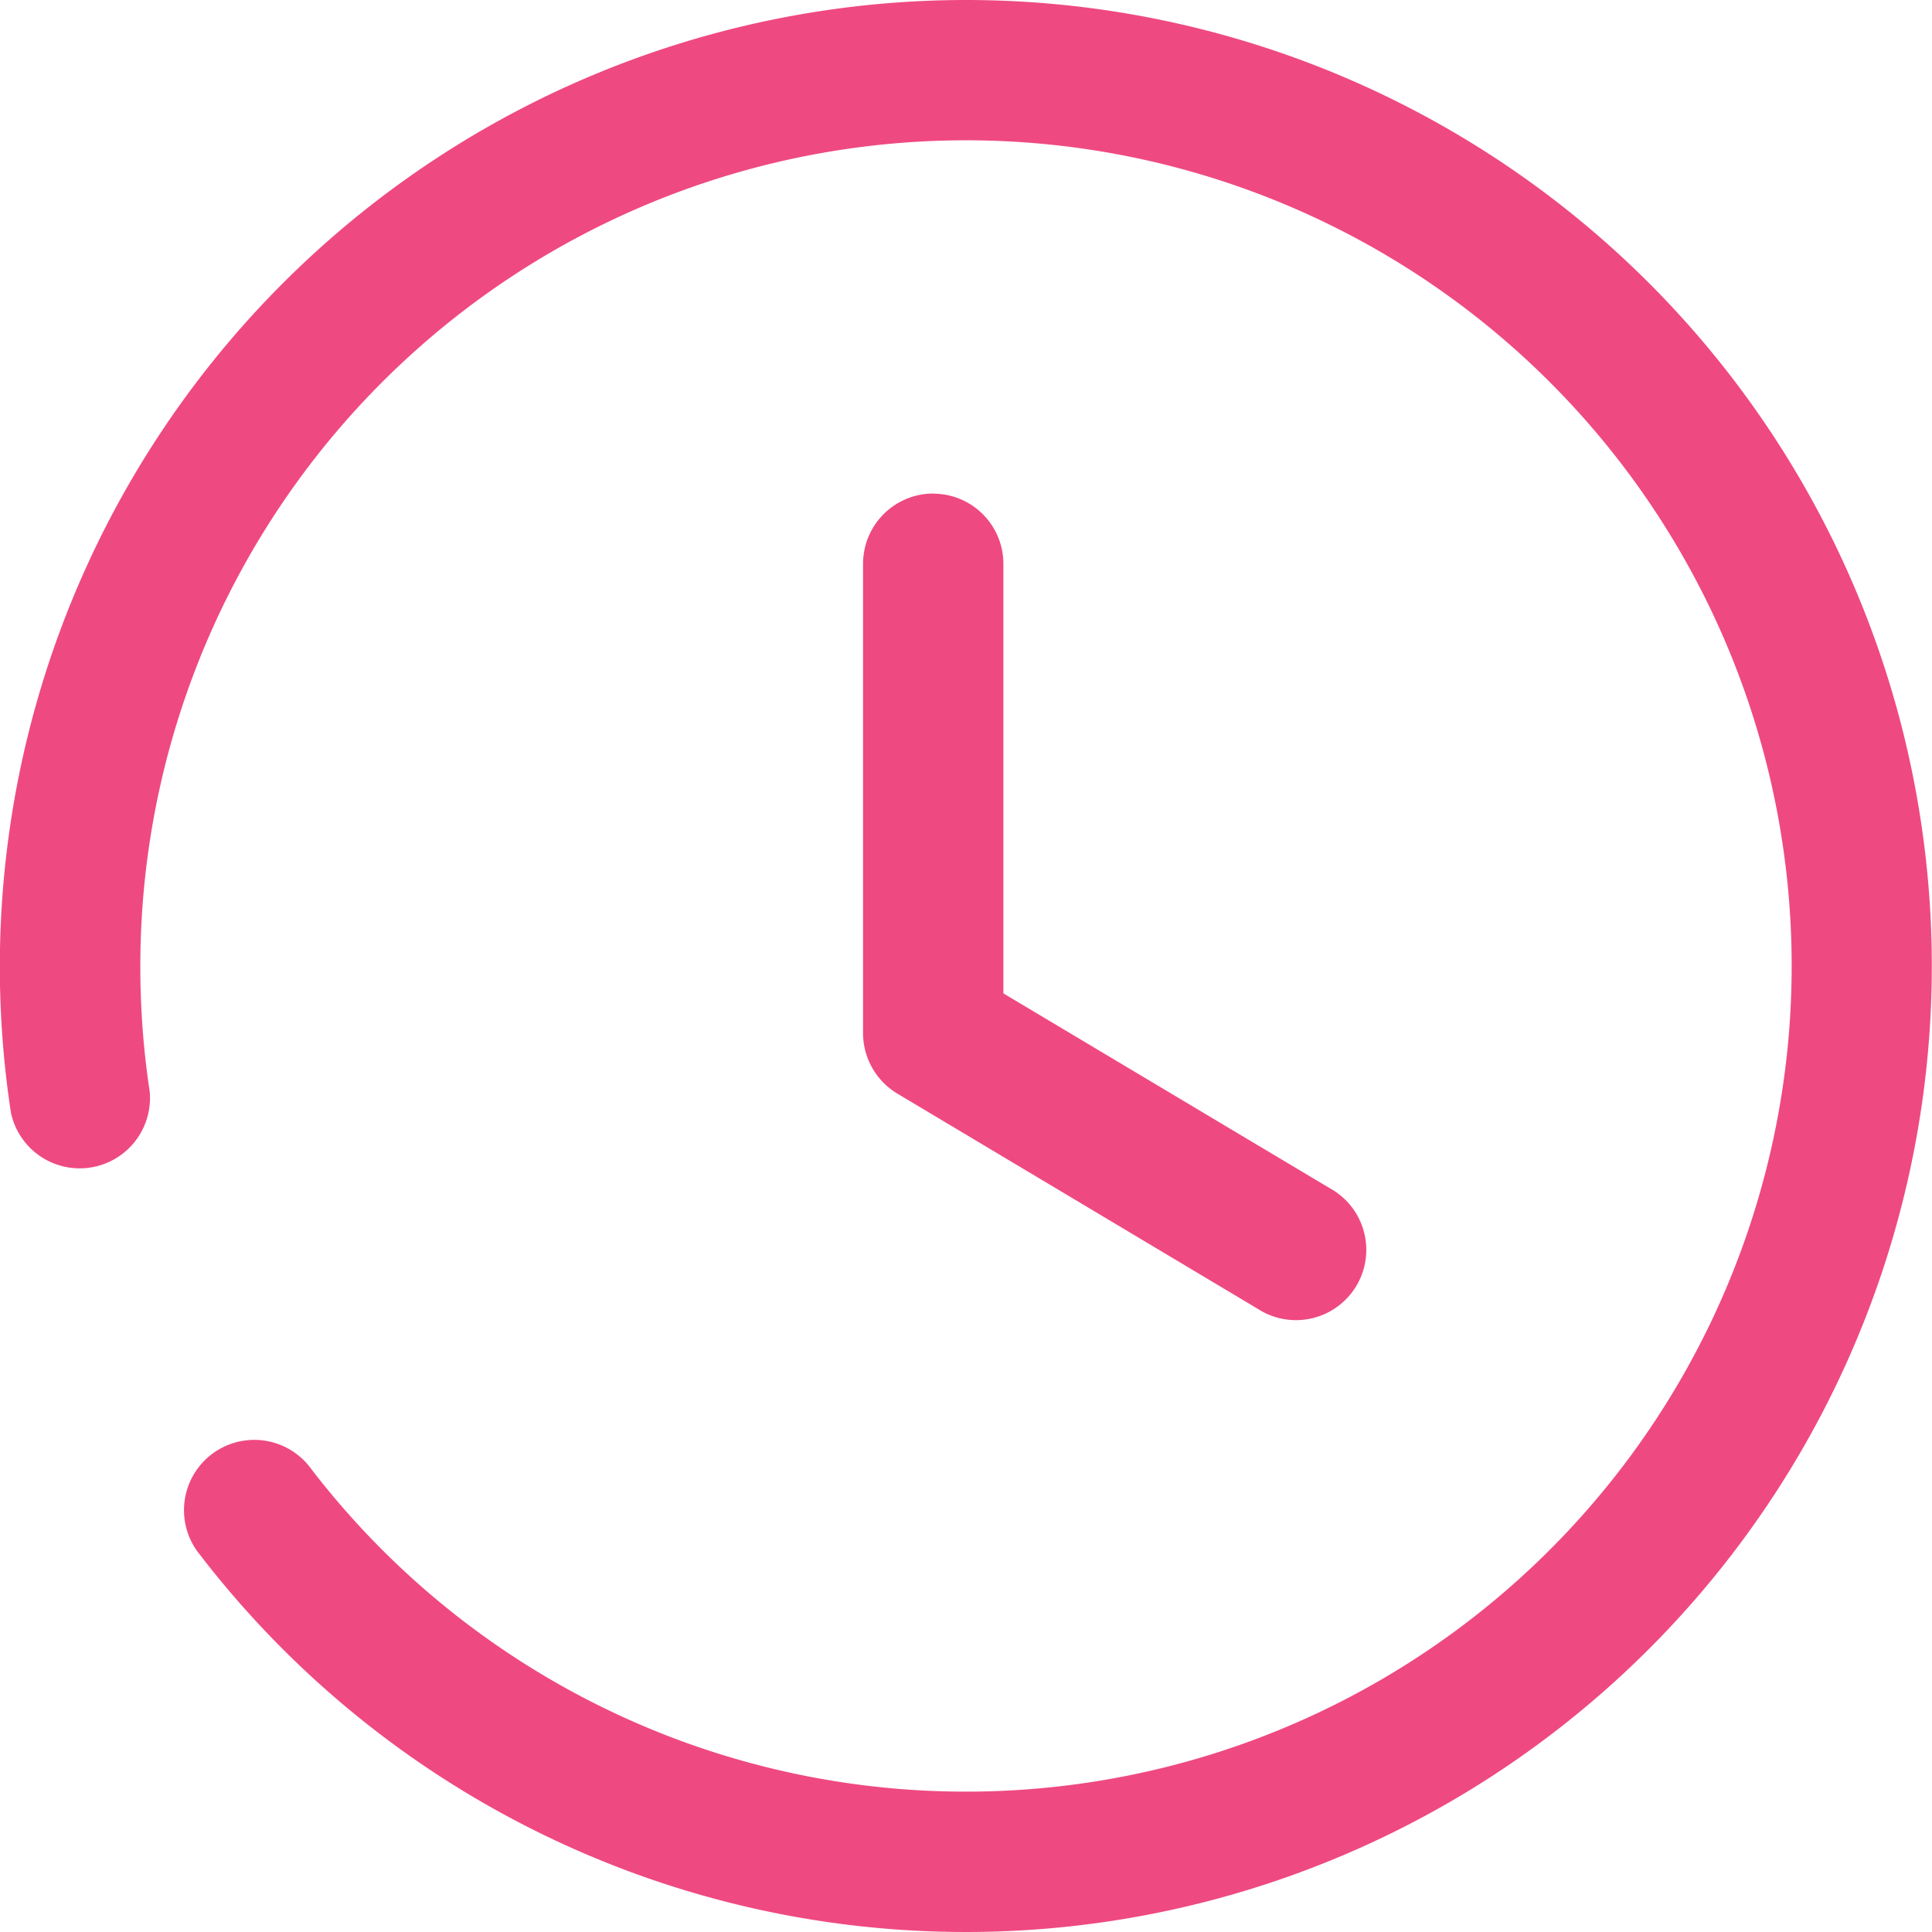 <svg xmlns="http://www.w3.org/2000/svg" width="14.676" height="14.676" viewBox="0 0 14.676 14.676">
  <defs>
    <style>
      .cls-1 {
        fill: #ef4982;
      }
    </style>
  </defs>
  <g id="Time-Circle" transform="translate(-2 -2)">
    <g id="Group_383" data-name="Group 383" transform="translate(2 2)">
      <g id="Iconly_Broken_Time-Circle" data-name="Iconly/Broken/Time-Circle" transform="translate(0 0)">
        <path id="Time-Circle-2" data-name="Time-Circle" class="cls-1" d="M7.338,0A7.338,7.338,0,1,1,1.521,11.813a.534.534,0,1,1,.845-.652,6.272,6.272,0,1,0-1.3-3.823,6.325,6.325,0,0,0,.071.953.534.534,0,0,1-1.054.161A7.343,7.343,0,0,1,7.338,0ZM7.089,3.75a.533.533,0,0,1,.533.533V7.546l2.513,1.5a.534.534,0,0,1-.546.917L6.816,8.307a.536.536,0,0,1-.26-.459V4.283a.534.534,0,0,1,.533-.534Z" transform="translate(0 0)"/>
      </g>
    </g>
  </g>
</svg>
